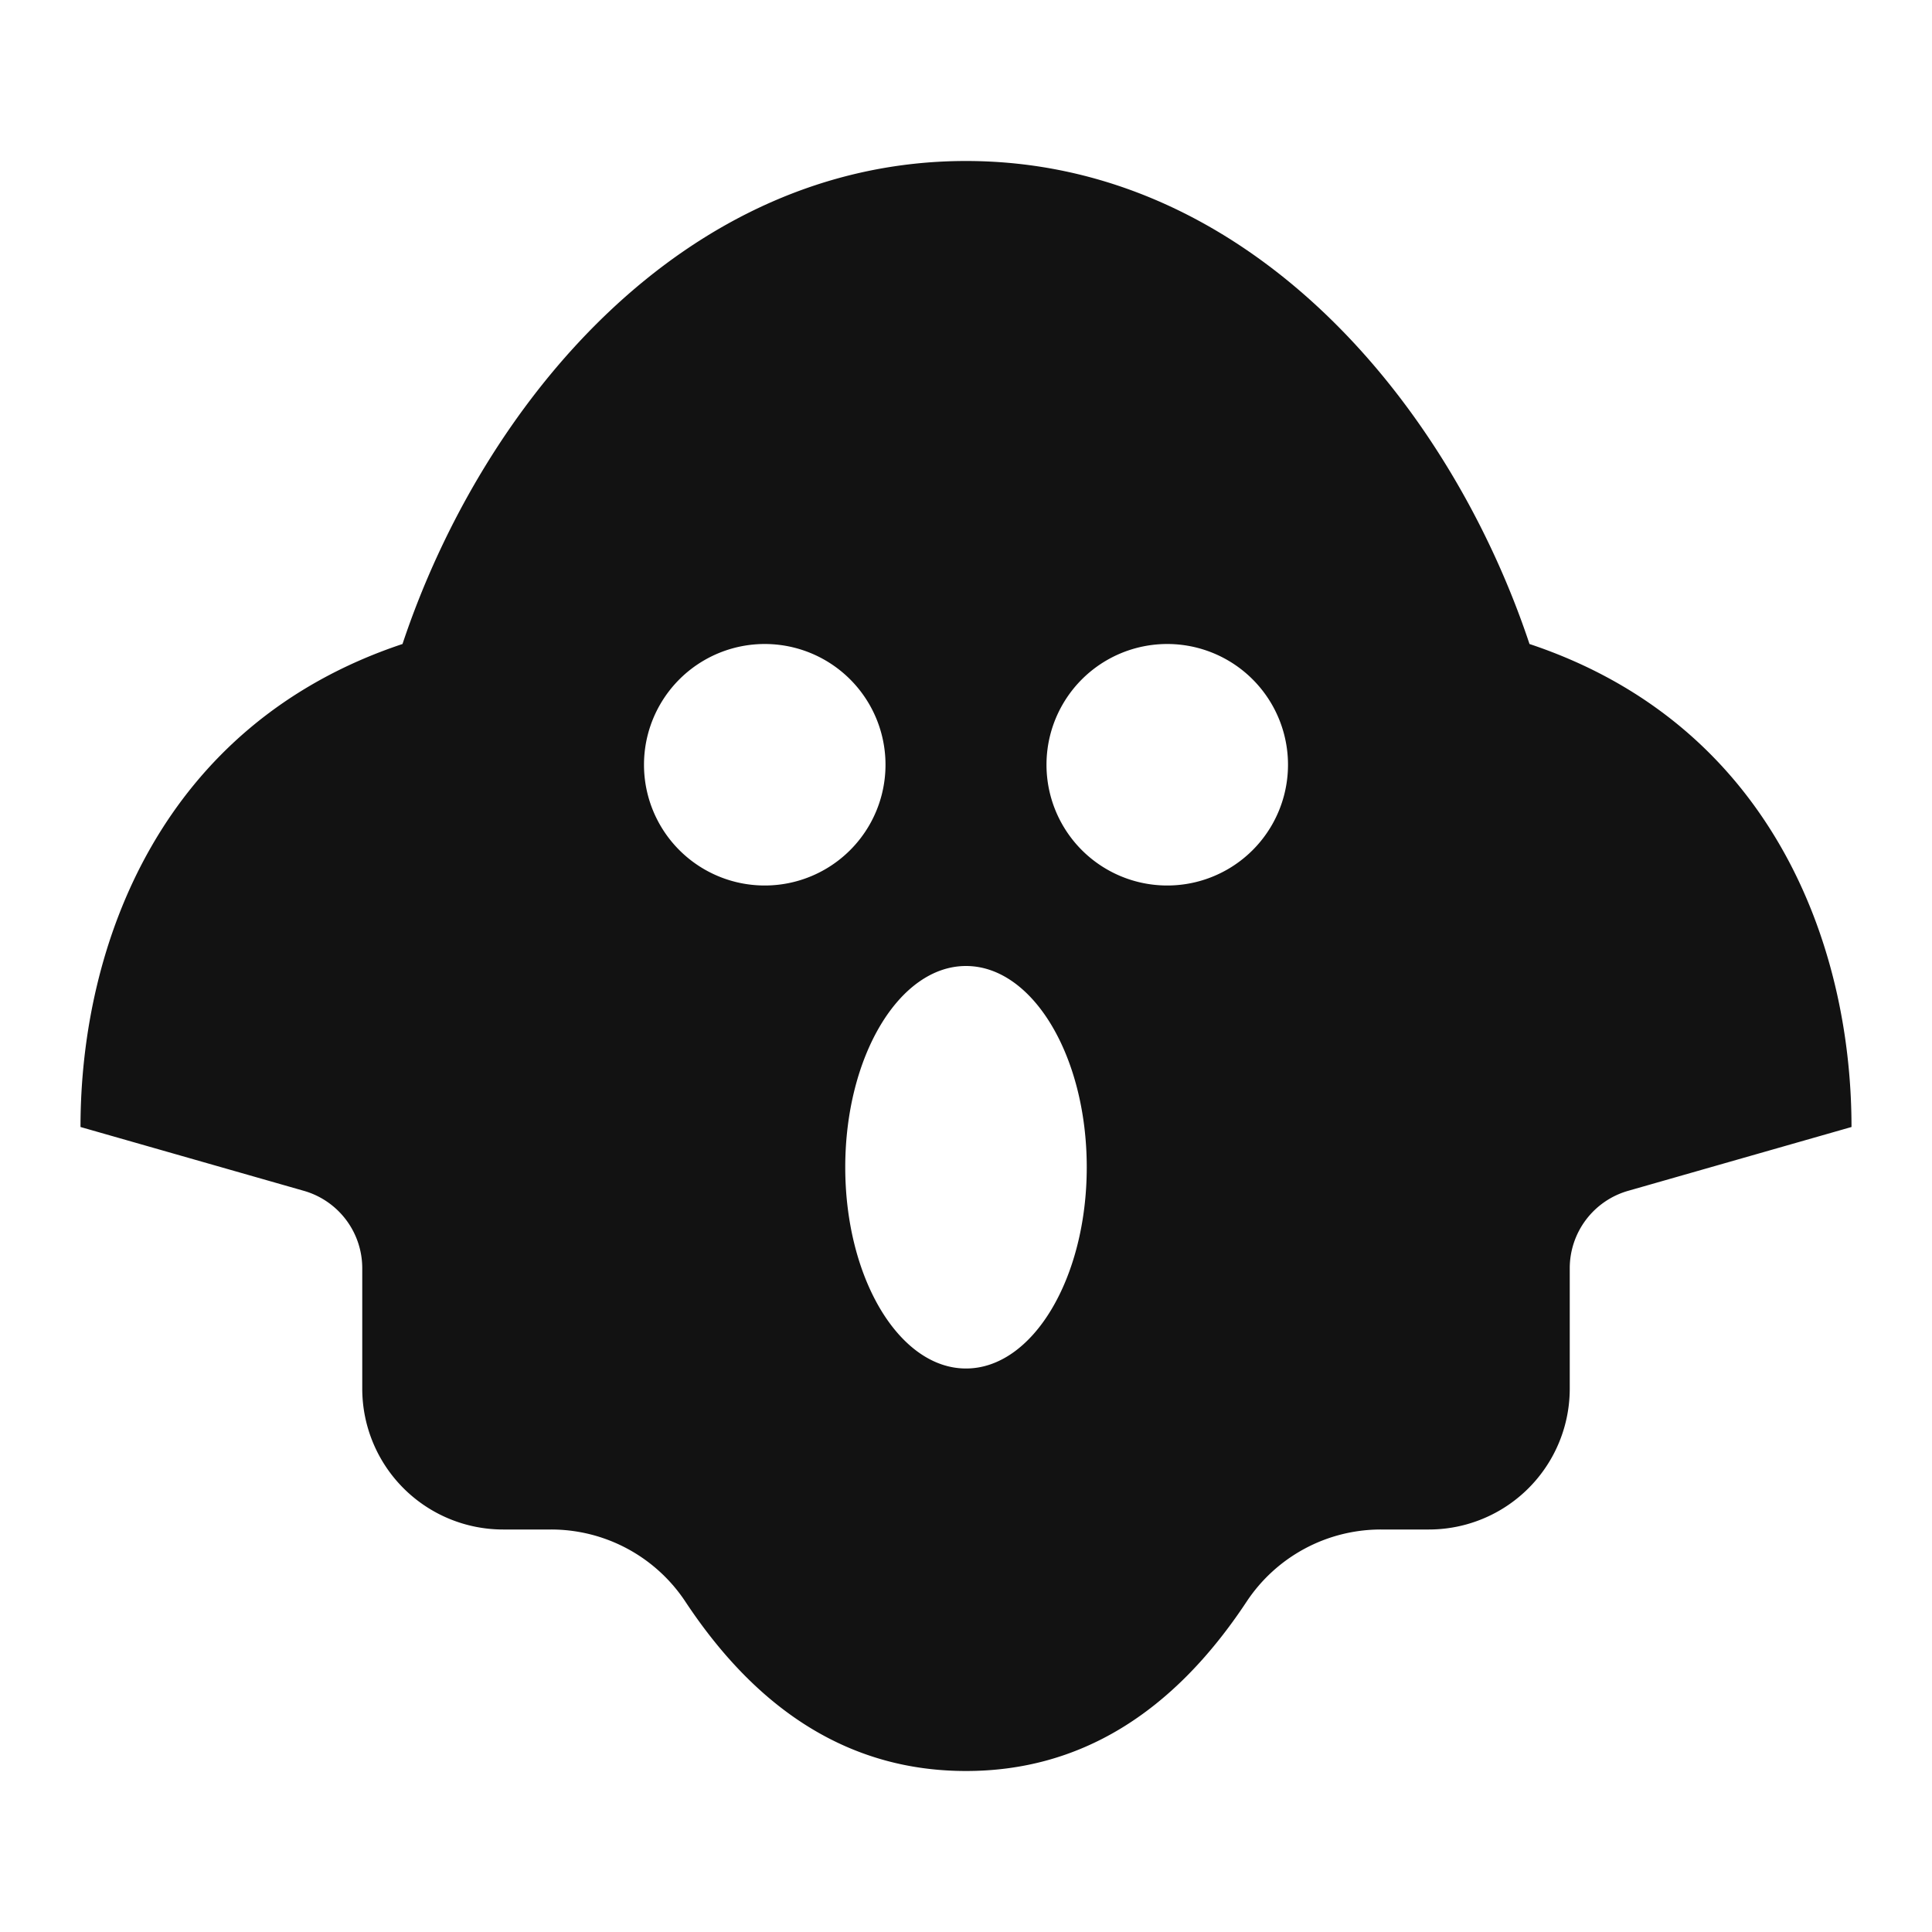 <svg width="24" height="24" fill="none" xmlns="http://www.w3.org/2000/svg"><g clip-path="url(#a)"><path d="M12 2c3.5 0 6 3 7 6 3 1 4 3.73 4 6l-2.775.793a1 1 0 0 0-.725.961v1.496A1.75 1.75 0 0 1 17.75 19h-.596a2 2 0 0 0-1.668.896C14.558 21.3 13.396 22 12 22c-1.396 0-2.558-.701-3.486-2.104A2 2 0 0 0 6.846 19H6.25a1.75 1.75 0 0 1-1.75-1.75v-1.496a1 1 0 0 0-.725-.961L1 14c0-2.266 1-5 4-6 1-3 3.5-6 7-6Zm0 10c-.828 0-1.5 1.12-1.5 2.5S11.172 17 12 17s1.5-1.12 1.5-2.5S12.828 12 12 12ZM9.5 8a1.5 1.5 0 1 0 0 3 1.5 1.5 0 0 0 0-3Zm5 0a1.5 1.5 0 1 0 0 3 1.5 1.5 0 0 0 0-3Z" fill="#121212"/></g><defs><clipPath id="a"><path fill="#fff" d="M0 0h24v24H0z"/></clipPath></defs></svg>